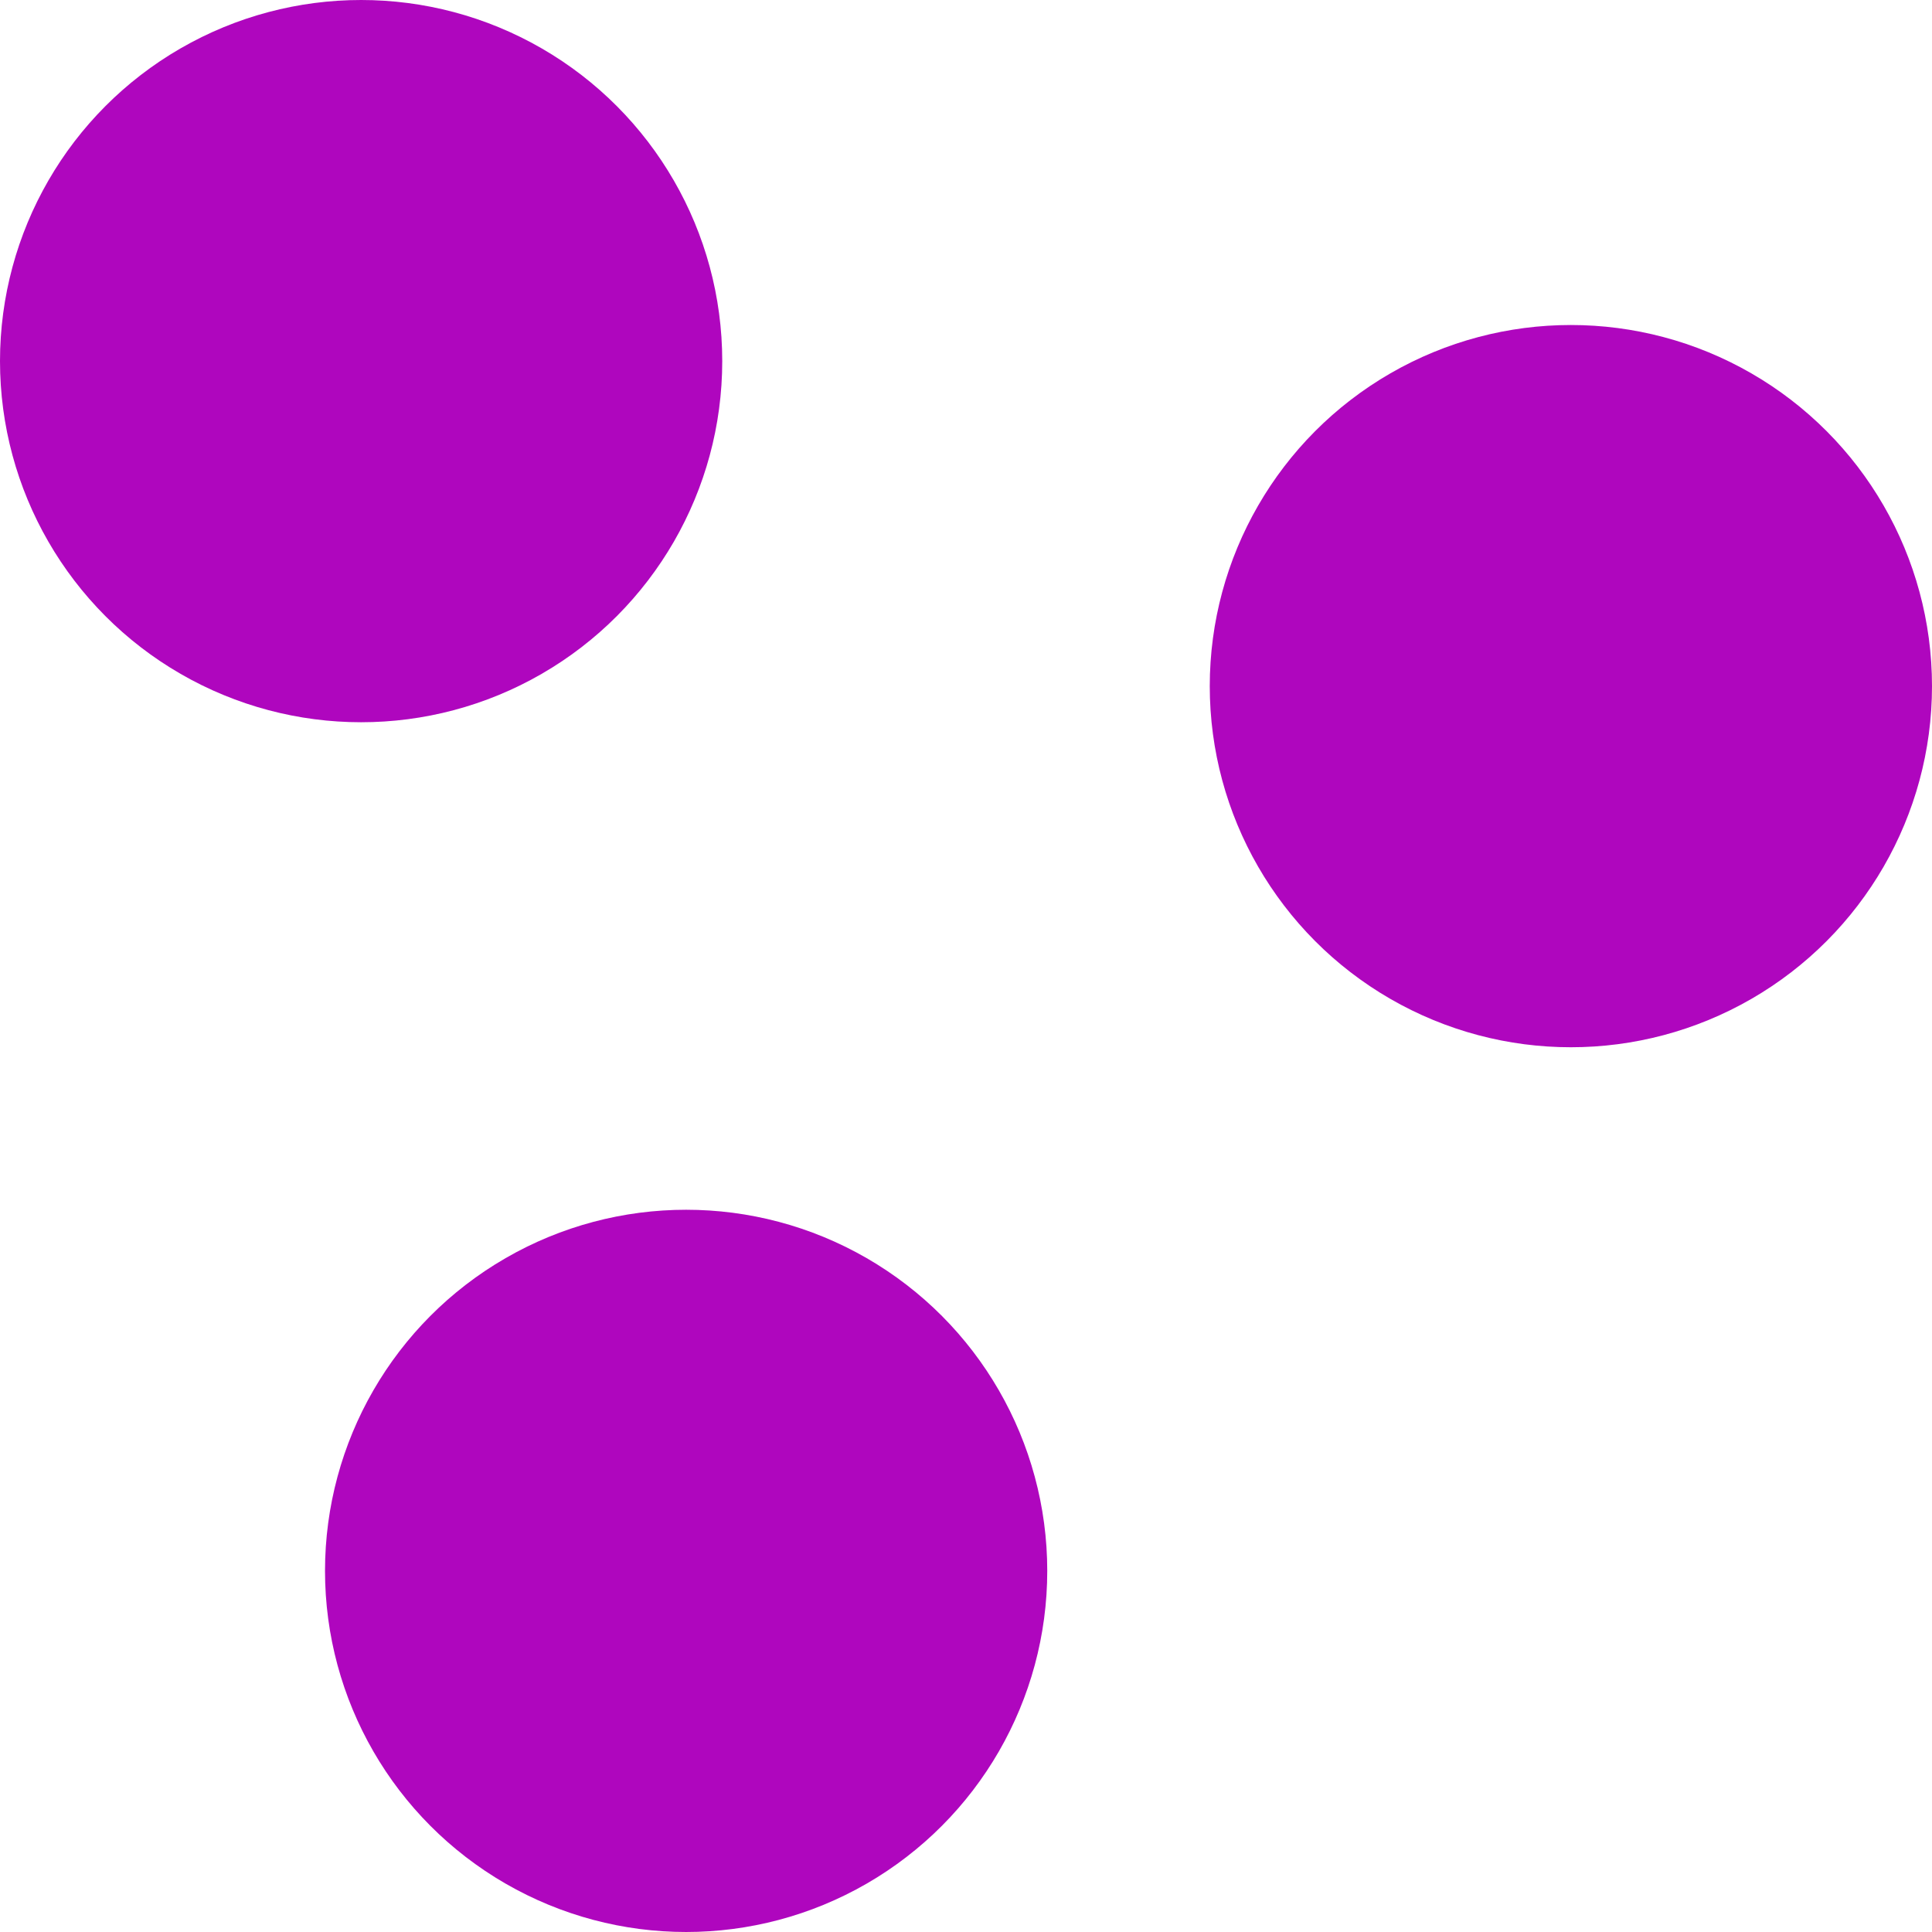 <svg width="535px" height="535px" version="1.1" xmlns="http://www.w3.org/2000/svg">
    <g id="logo"> <!-- cubic-bezier(.68,.18,.68,.96)-->
        <circle cx="100" cy="100" r="100" fill="#af06be" id="1"></circle>
        <circle cx="435" cy="190" r="100" fill="#af06be" id="2"></circle>
        <circle cx="190" cy="435" r="100" fill="#af06be" id="3"></circle>
    </g>
</svg>